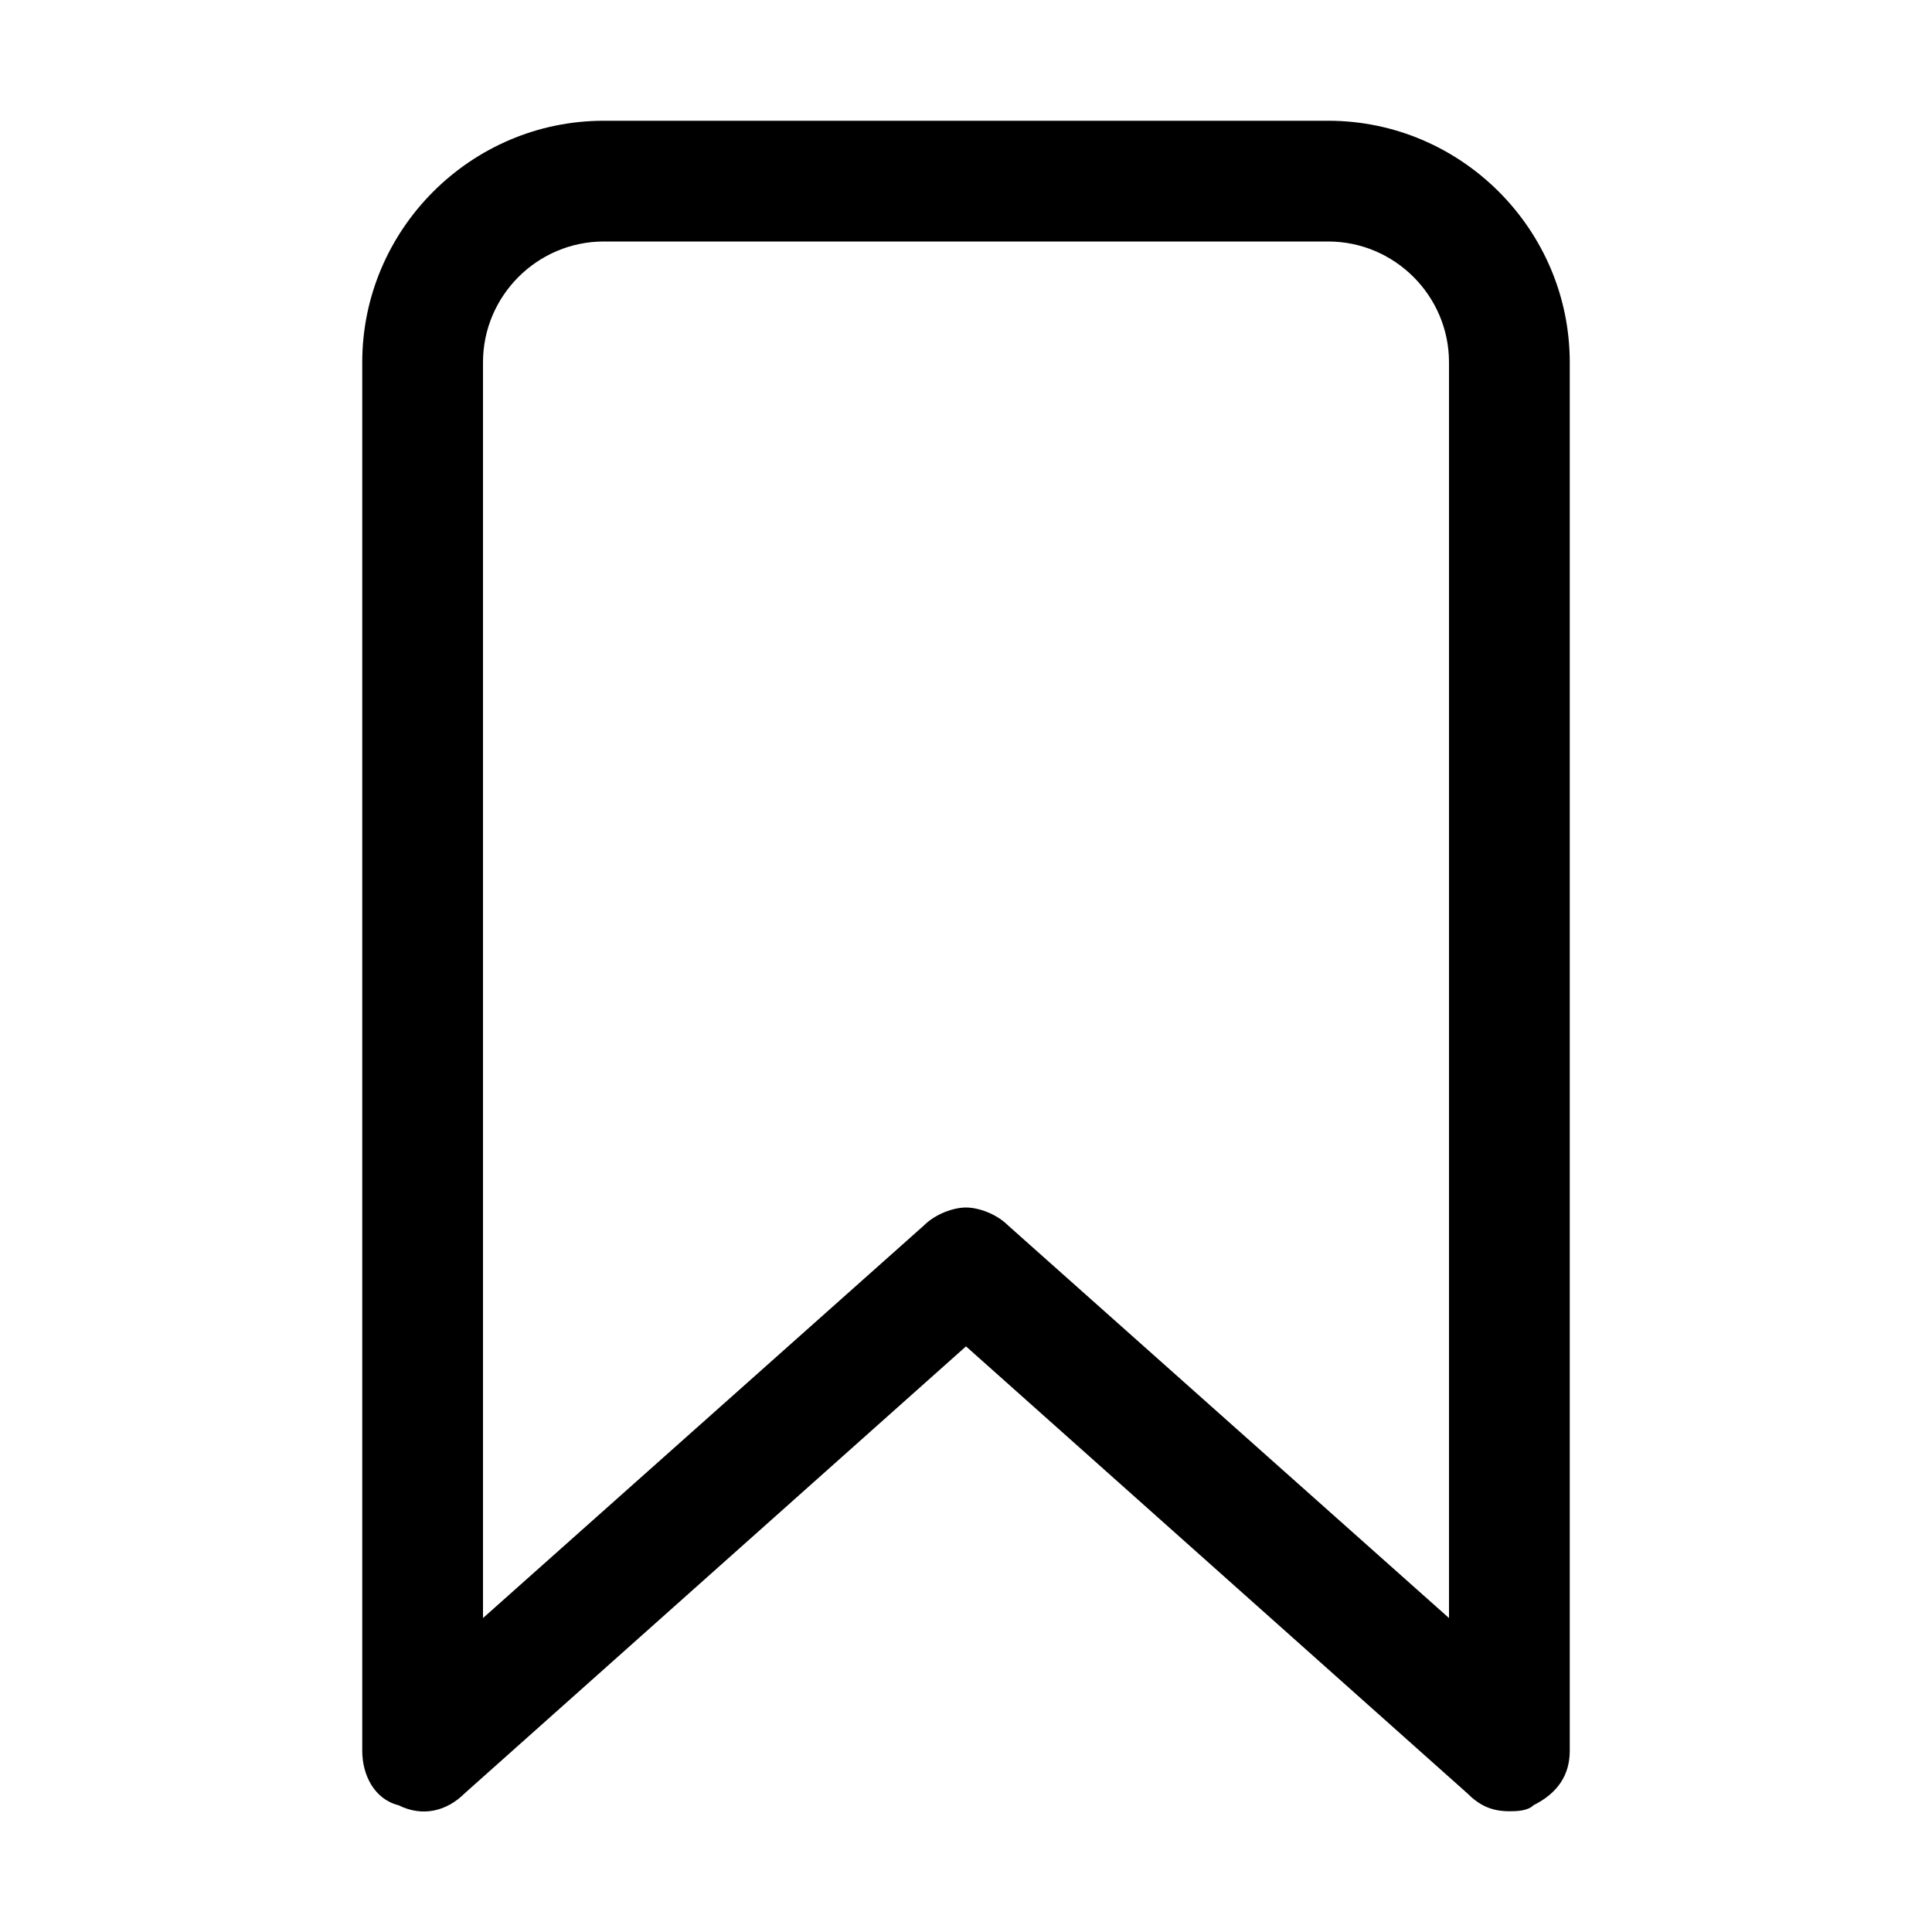 <!-- Generated by IcoMoon.io -->
<svg version="1.1" xmlns="http://www.w3.org/2000/svg" width="32" height="32" viewBox="0 0 32 32">
<title>bookmark_tag</title>
<path d="M22 2h-12c-2.2 0-4 1.8-4 4v23c0 0.4 0.2 0.8 0.6 0.9 0.4 0.2 0.8 0.1 1.1-0.2l8.3-7.4 8.3 7.4c0.2 0.2 0.4 0.3 0.7 0.3 0.1 0 0.3 0 0.4-0.1 0.4-0.2 0.6-0.5 0.6-0.9v-23c0-2.2-1.8-4-4-4zM24 26.8l-7.3-6.5c-0.2-0.2-0.5-0.3-0.7-0.3s-0.5 0.1-0.7 0.3l-7.3 6.5v-20.8c0-1.1 0.9-2 2-2h12c1.1 0 2 0.9 2 2v20.8z"></path>
</svg>
